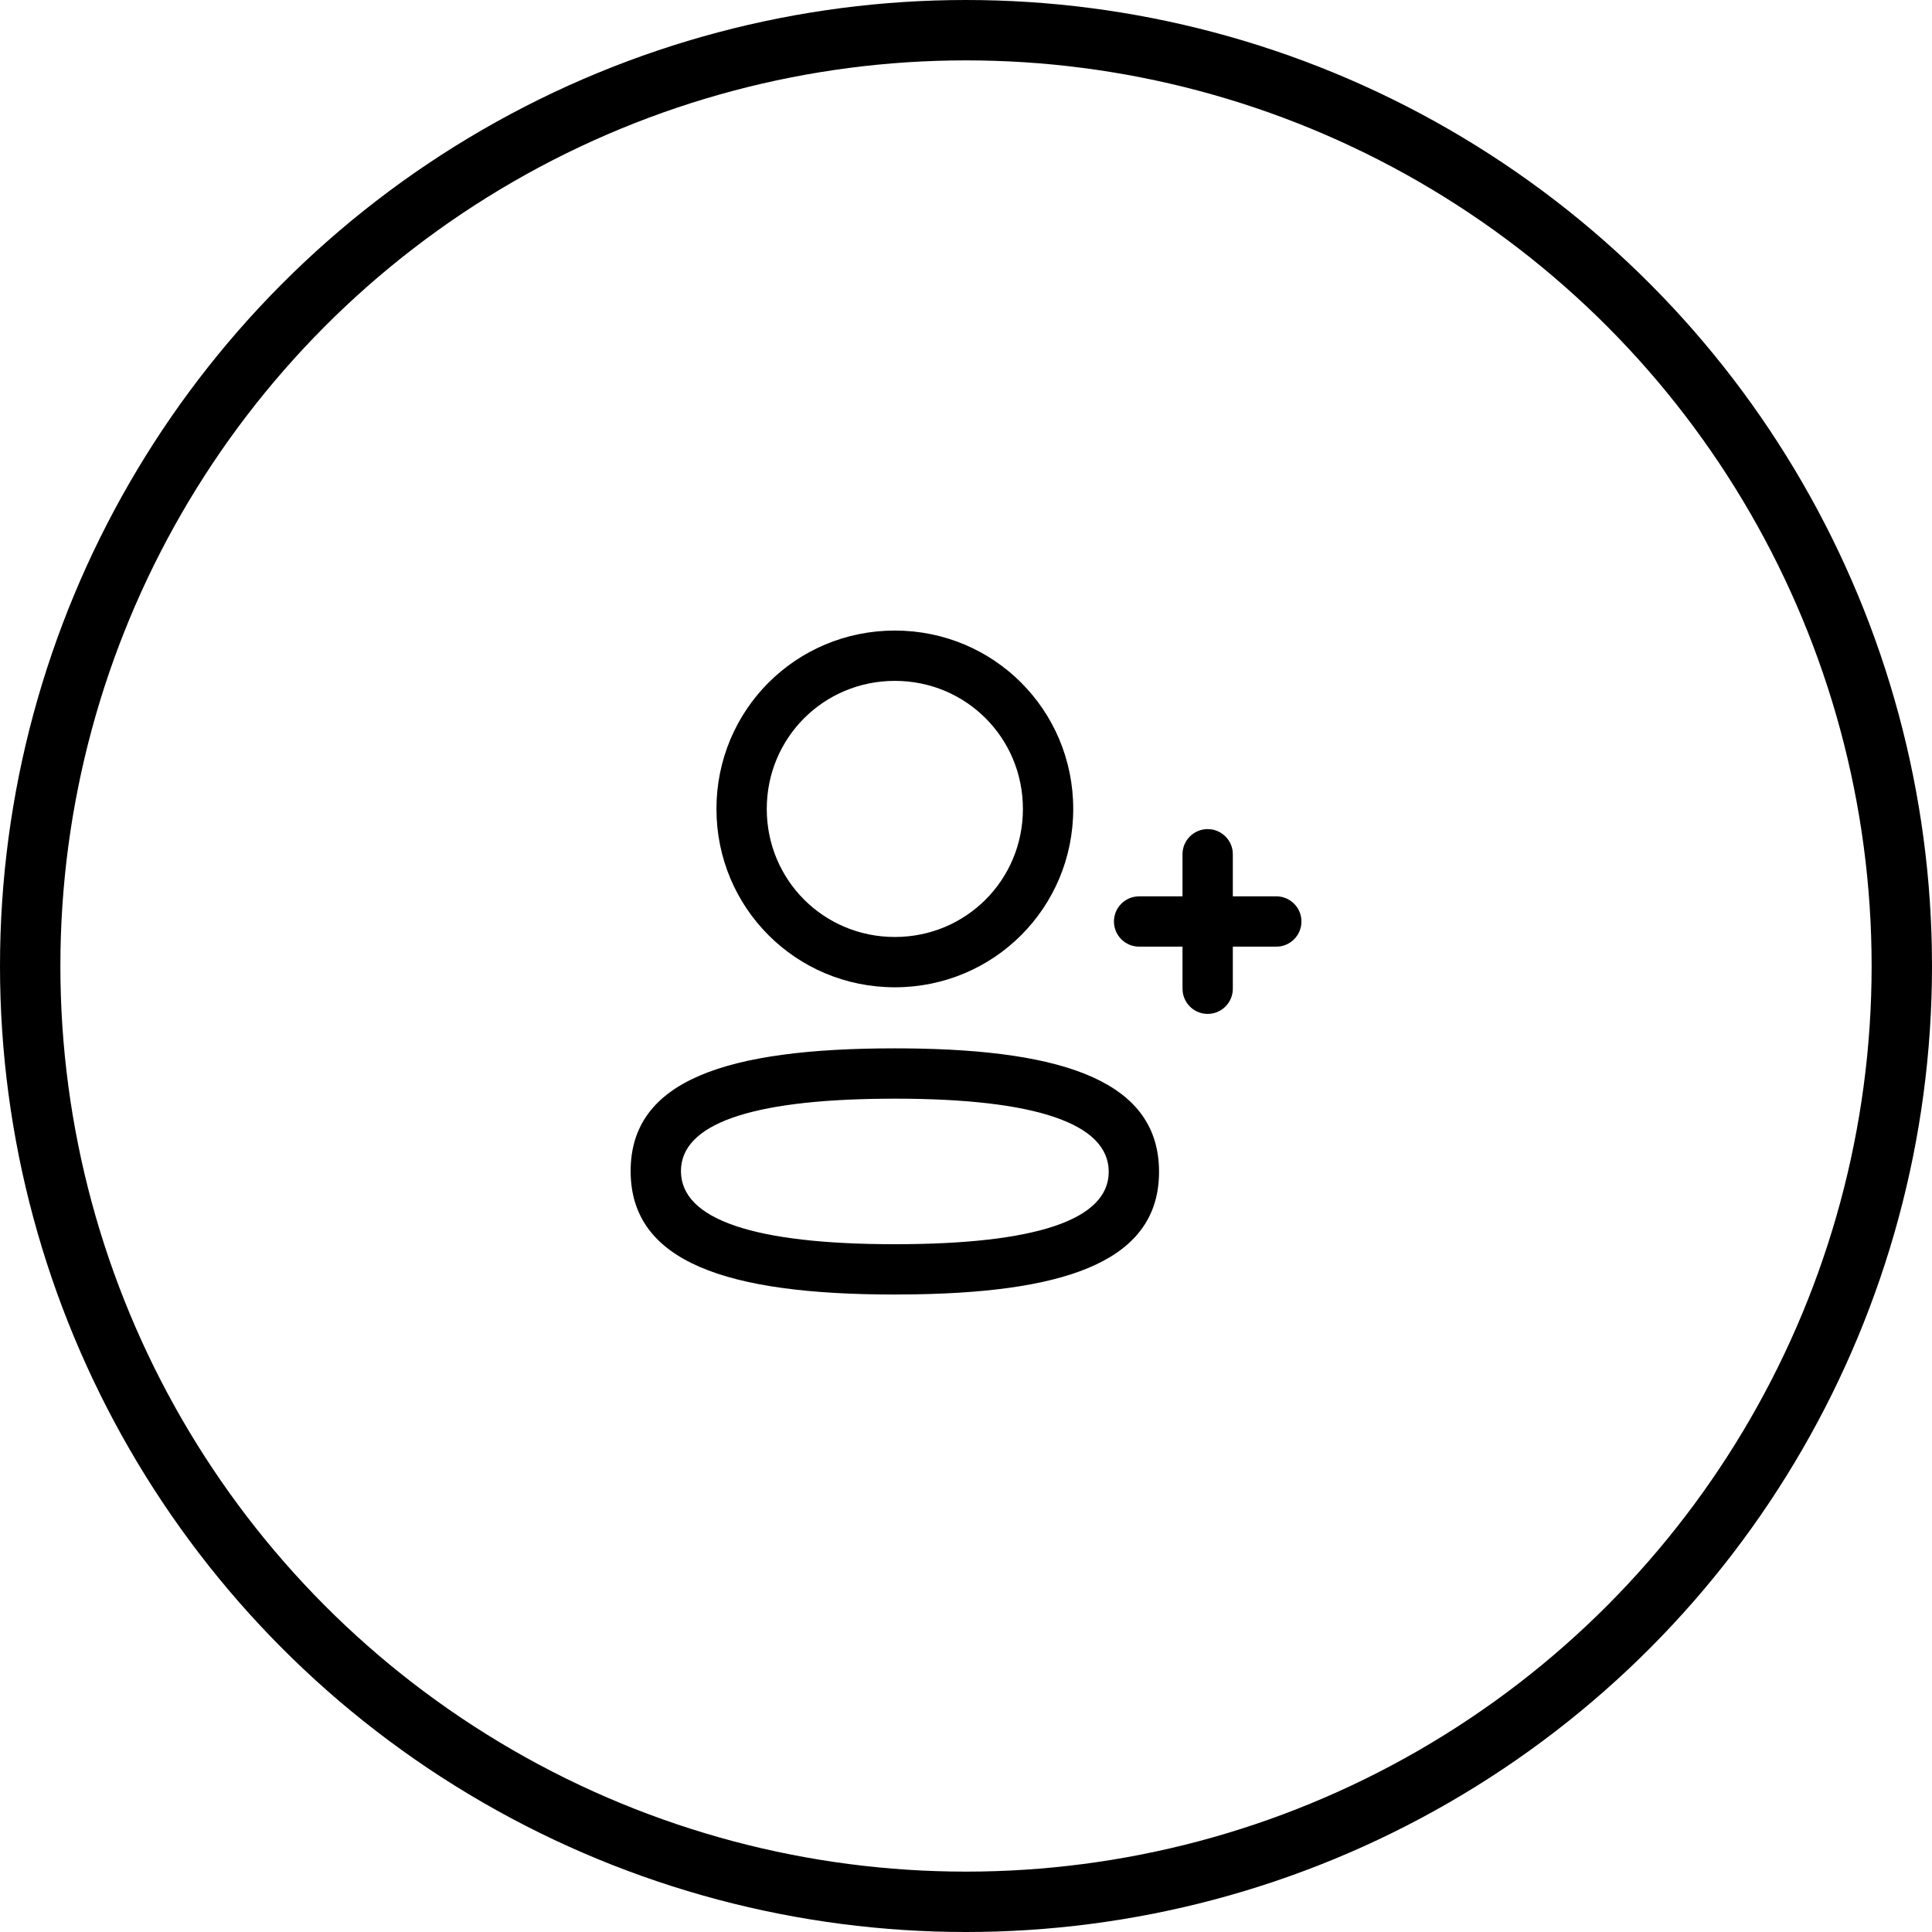 <svg width="48" height="48" viewBox="0 0 48 48" fill="none" xmlns="http://www.w3.org/2000/svg">
<circle cx="24" cy="24" r="23.25" stroke="black" stroke-width="1.5"/>
<path d="M22.232 26.046L22.502 26.047C26.516 26.082 28.796 26.906 28.796 29.113C28.796 31.268 26.625 32.09 22.768 32.157L22.232 32.162C18.051 32.162 15.668 31.352 15.668 29.095C15.668 26.842 18.041 26.046 22.232 26.046ZM22.232 27.296L21.951 27.298C18.629 27.329 16.918 27.934 16.918 29.095C16.918 30.296 18.731 30.912 22.232 30.912C25.738 30.912 27.546 30.306 27.546 29.113C27.546 27.913 25.733 27.296 22.232 27.296ZM30.004 20.599C30.321 20.599 30.582 20.834 30.624 21.139L30.629 21.224L30.629 22.269L31.709 22.269C32.054 22.269 32.334 22.549 32.334 22.894C32.334 23.211 32.099 23.472 31.794 23.514L31.709 23.519L30.629 23.519L30.629 24.565C30.629 24.91 30.35 25.19 30.004 25.19C29.688 25.19 29.427 24.955 29.385 24.65L29.379 24.565L29.379 23.519L28.301 23.519C27.956 23.519 27.676 23.24 27.676 22.894C27.676 22.578 27.911 22.317 28.216 22.275L28.301 22.269L29.379 22.269L29.379 21.224C29.379 20.878 29.659 20.599 30.004 20.599ZM22.232 15.666C24.691 15.666 26.664 17.639 26.664 20.098C26.664 22.556 24.69 24.529 22.232 24.529C19.774 24.529 17.8 22.555 17.8 20.098C17.8 17.639 19.774 15.666 22.232 15.666ZM22.232 16.916C20.465 16.916 19.05 18.33 19.05 20.098C19.05 21.865 20.465 23.279 22.232 23.279C24 23.279 25.414 21.865 25.414 20.098C25.414 18.329 24 16.916 22.232 16.916Z" fill="black"/>
</svg>
